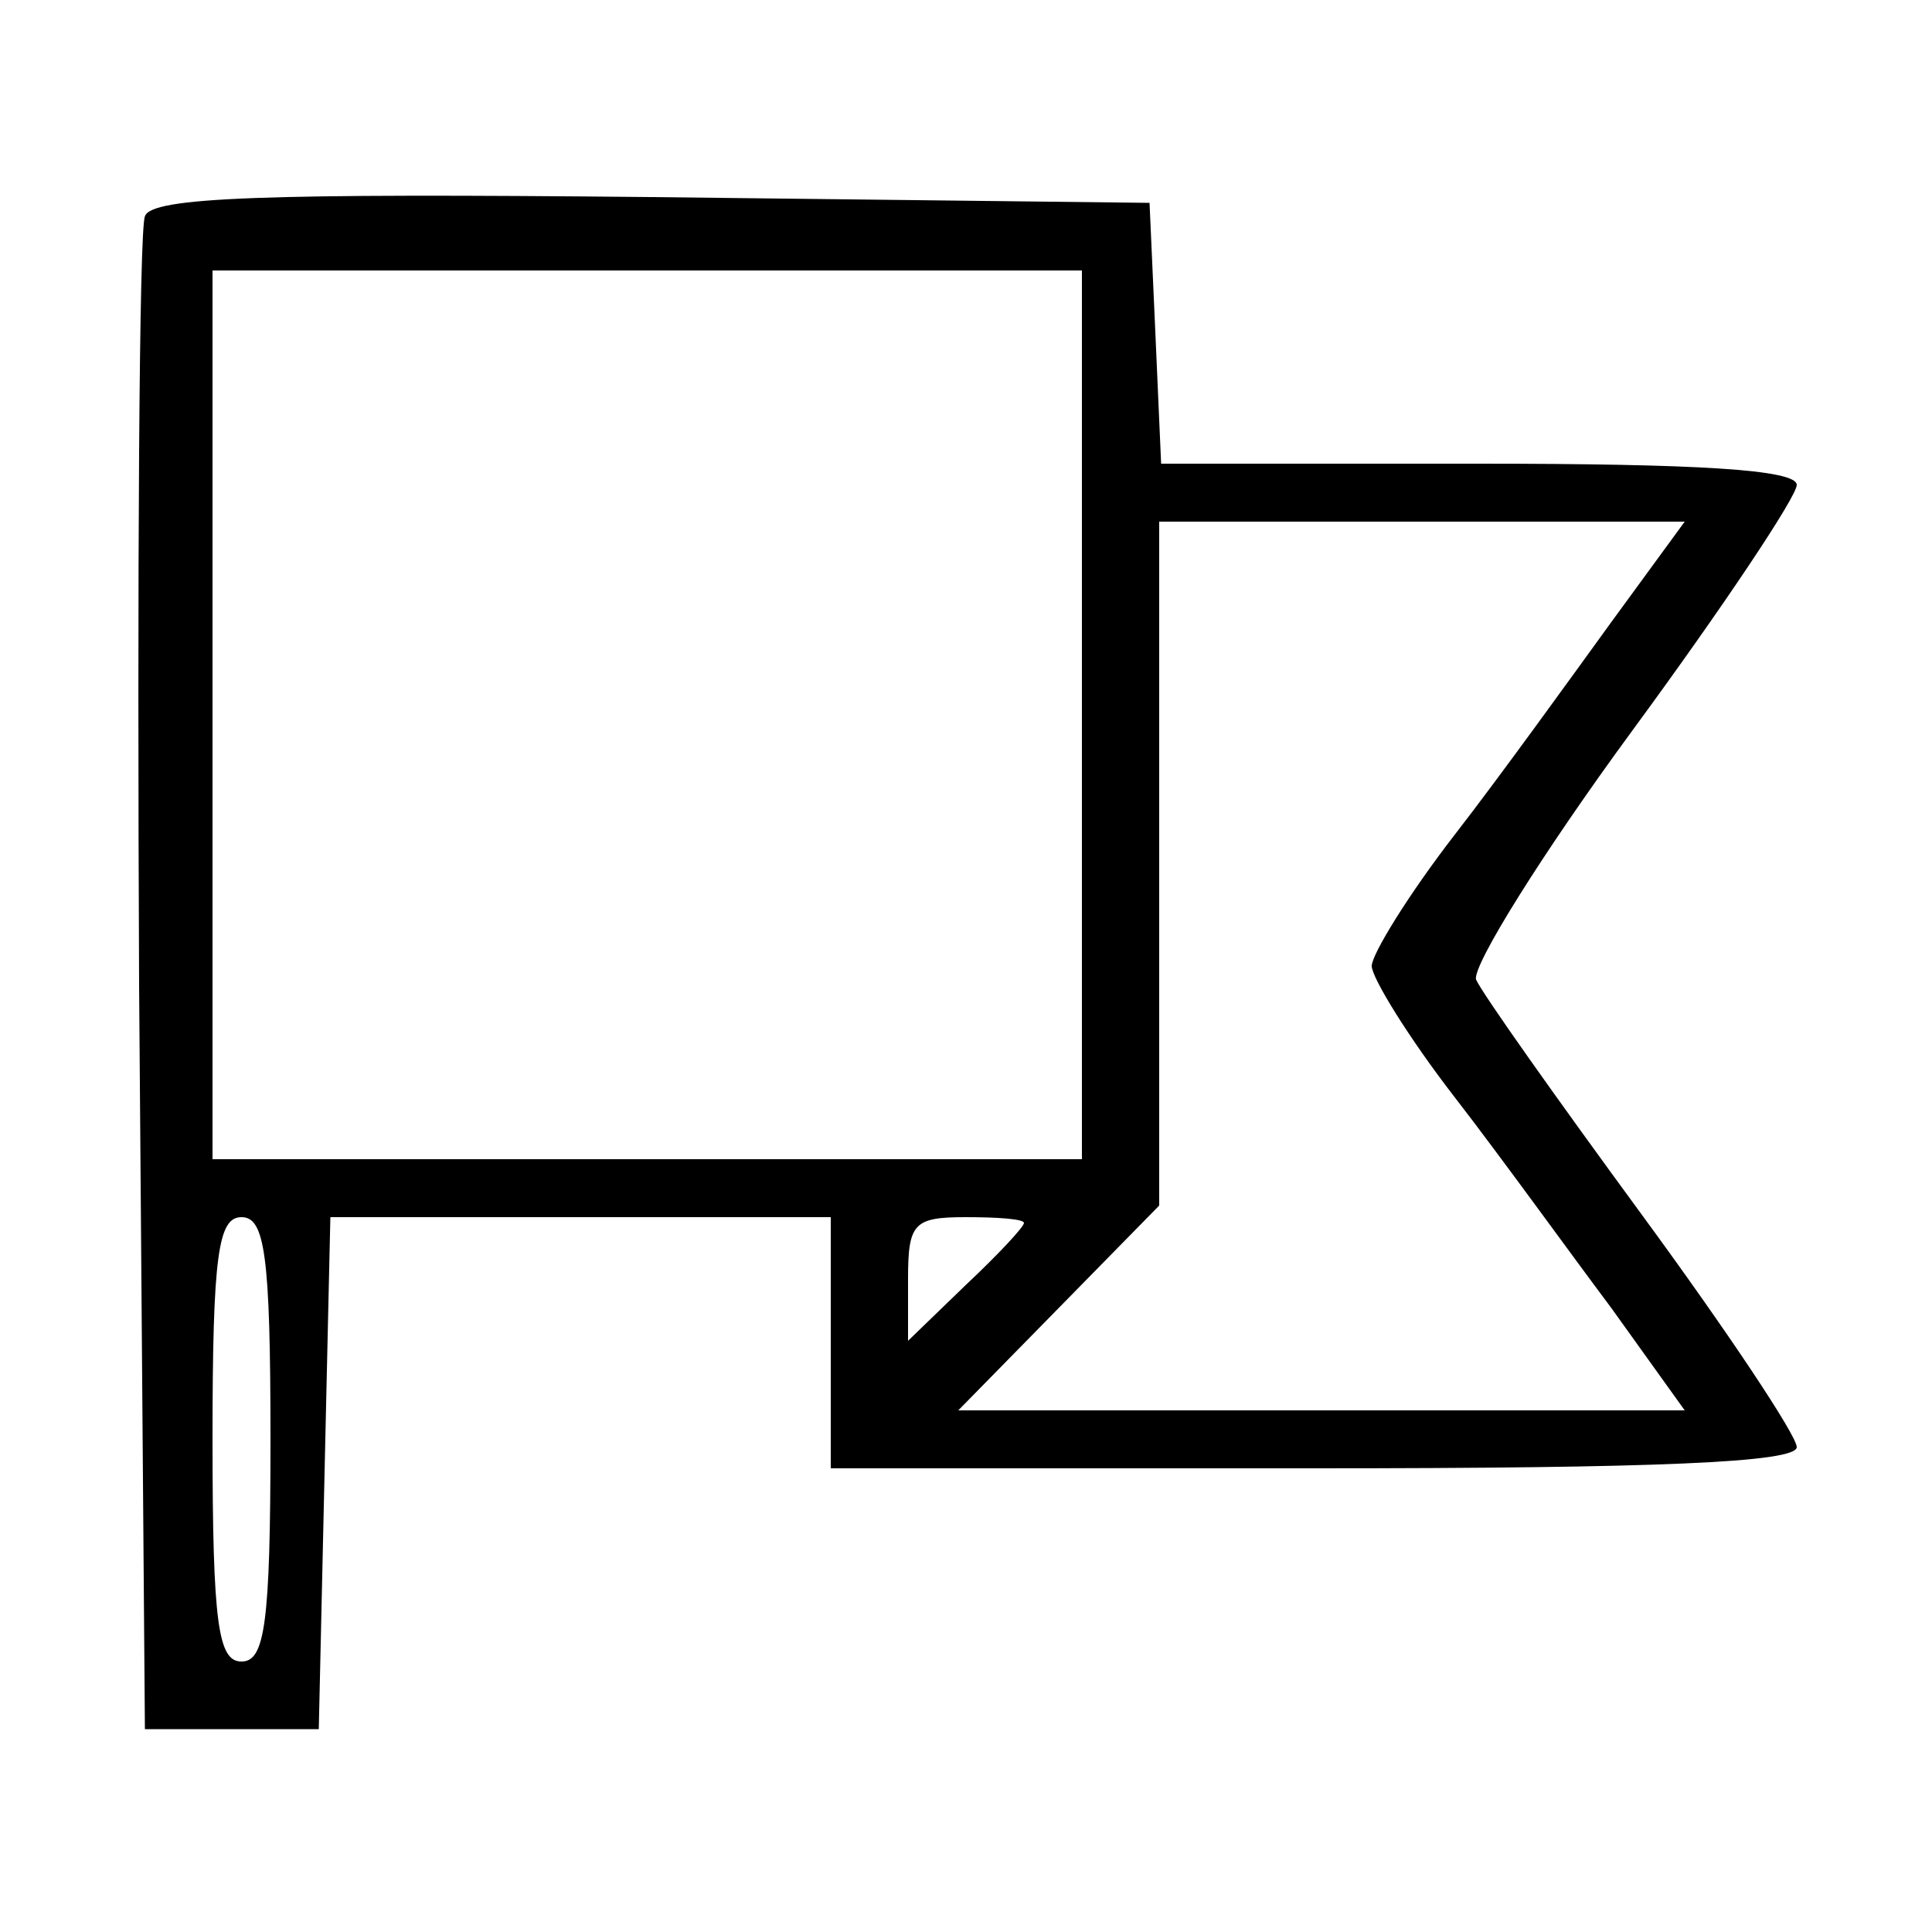<?xml version="1.0" standalone="no"?>
<!DOCTYPE svg PUBLIC "-//W3C//DTD SVG 20010904//EN"
 "http://www.w3.org/TR/2001/REC-SVG-20010904/DTD/svg10.dtd">
<svg version="1.0" xmlns="http://www.w3.org/2000/svg"
 width="100pt" height="100pt" viewBox="0 0 100 100"
 preserveAspectRatio="xMidYMid meet">

<g transform="translate(0,100) scale(0.1,-0.1)"
fill="#000000" stroke="none">
<path d="M75 888 c-3 -7 -4 -186 -3 -398 l3 -385 45 0 45 0 3 133 3 132 129 0
130 0 0 -65 0 -65 250 0 c177 0 250 3 250 11 0 6 -36 60 -80 120 -44 60 -83
115 -86 122 -2 7 34 65 81 129 47 64 85 121 85 127 0 8 -52 11 -165 11 l-164
0 -3 68 -3 67 -258 3 c-201 2 -259 0 -262 -10z m485 -258 l0 -230 -225 0 -225
0 0 230 0 230 225 0 225 0 0 -230z m274 48 c-21 -29 -57 -79 -81 -110 -24 -31
-43 -62 -43 -68 0 -6 19 -37 43 -68 24 -31 60 -81 81 -109 l38 -53 -188 0
-188 0 52 53 52 53 0 177 0 177 136 0 136 0 -38 -52z m-694 -423 c0 -96 -3
-115 -15 -115 -12 0 -15 19 -15 115 0 96 3 115 15 115 12 0 15 -19 15 -115z
m390 112 c0 -2 -13 -16 -30 -32 l-30 -29 0 32 c0 29 3 32 30 32 17 0 30 -1 30
-3z"/>
</g>
</svg>
